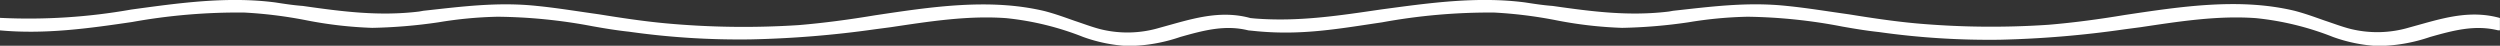 <svg xmlns="http://www.w3.org/2000/svg" viewBox="0 0 298.88 5.47"><rect x="0" y="0" width="298.88" height="5.47" fill="#333333" stroke="none"/><defs><style>.cls-1{fill:#fff;}</style></defs><title>wave</title><g id="Calque_2" data-name="Calque 2"><g id="Calque_1-2" data-name="Calque 1"><path class="cls-1" d="M150,2.21c5.2.41,10-.33,15.12-1.08,5.6-.75,11.4-1.59,17.2-.84,1.1.17,2.2.34,3.3.42,4.7.67,9.1,1.25,13.9.67l.5-.09c4.6-.5,8.9-1.08,13.6-.58,2.5.25,5,.67,7.4,1,2.6.42,5.3.83,8,1.08a101.7,101.7,0,0,0,15.9.17c3-.25,6.1-.67,9.1-1.17,6.7-1,13.7-2.08,20.3-.5,1.3.34,2.4.75,3.6,1.17,1,.33,2.1.75,3.1,1a13.4,13.4,0,0,0,7-.17l1.8-.5c2.92-.81,5.85-1.53,9.05-.64V3.63l-.21,0c-2.77-.69-5.34,0-8.14.79a19.75,19.75,0,0,1-6.3,1.08,18.5,18.5,0,0,1-5.3-1.08,34.51,34.51,0,0,0-9.2-2.25c-4.6-.34-9.3.41-13.8,1.08l-1.9.25a123.93,123.93,0,0,1-14.9,1.25,94.15,94.15,0,0,1-14.5-.92c-1.5-.16-3-.41-4.4-.66A63.7,63.7,0,0,0,208.93,2a48.79,48.79,0,0,0-7.1.67,62.19,62.19,0,0,1-7.9.66,49.07,49.07,0,0,1-7.9-.91,53.06,53.06,0,0,0-7.4-.92,71.49,71.49,0,0,0-13.4,1.17c-5.1.75-9.49,1.57-14.89,1.07l-1.11-.11c-2.77-.69-5.33,0-8.13.79a19.75,19.75,0,0,1-6.3,1.08,18.5,18.5,0,0,1-5.3-1.08,34.51,34.51,0,0,0-9.2-2.25c-4.6-.34-9.3.41-13.8,1.08l-1.9.25A123.93,123.93,0,0,1,89.7,4.71a94.15,94.15,0,0,1-14.5-.92c-1.5-.16-3-.41-4.4-.66A63.7,63.7,0,0,0,59.5,2a48.79,48.79,0,0,0-7.1.67,62.19,62.19,0,0,1-7.9.66,49.07,49.07,0,0,1-7.9-.91,53.06,53.06,0,0,0-7.4-.92A71.49,71.49,0,0,0,15.8,2.63c-5.1.75-10.4,1.5-15.8,1V2.14H.1a70.19,70.19,0,0,0,15.6-1C21.3.38,27.1-.46,32.9.29c1.1.17,2.2.34,3.3.42,4.7.67,9.1,1.25,13.9.67l.5-.09C55.2.79,59.5.21,64.2.71c2.5.25,5,.67,7.4,1,2.6.42,5.3.83,8,1.08A101.7,101.7,0,0,0,95.5,3c3-.25,6.1-.67,9.1-1.17,6.7-1,13.7-2.08,20.3-.5,1.3.34,2.4.75,3.6,1.17,1,.33,2.1.75,3.1,1a13.4,13.4,0,0,0,7-.17l1.8-.5c2.92-.81,5.9-1.55,9.09-.67Z"/></g></g></svg>